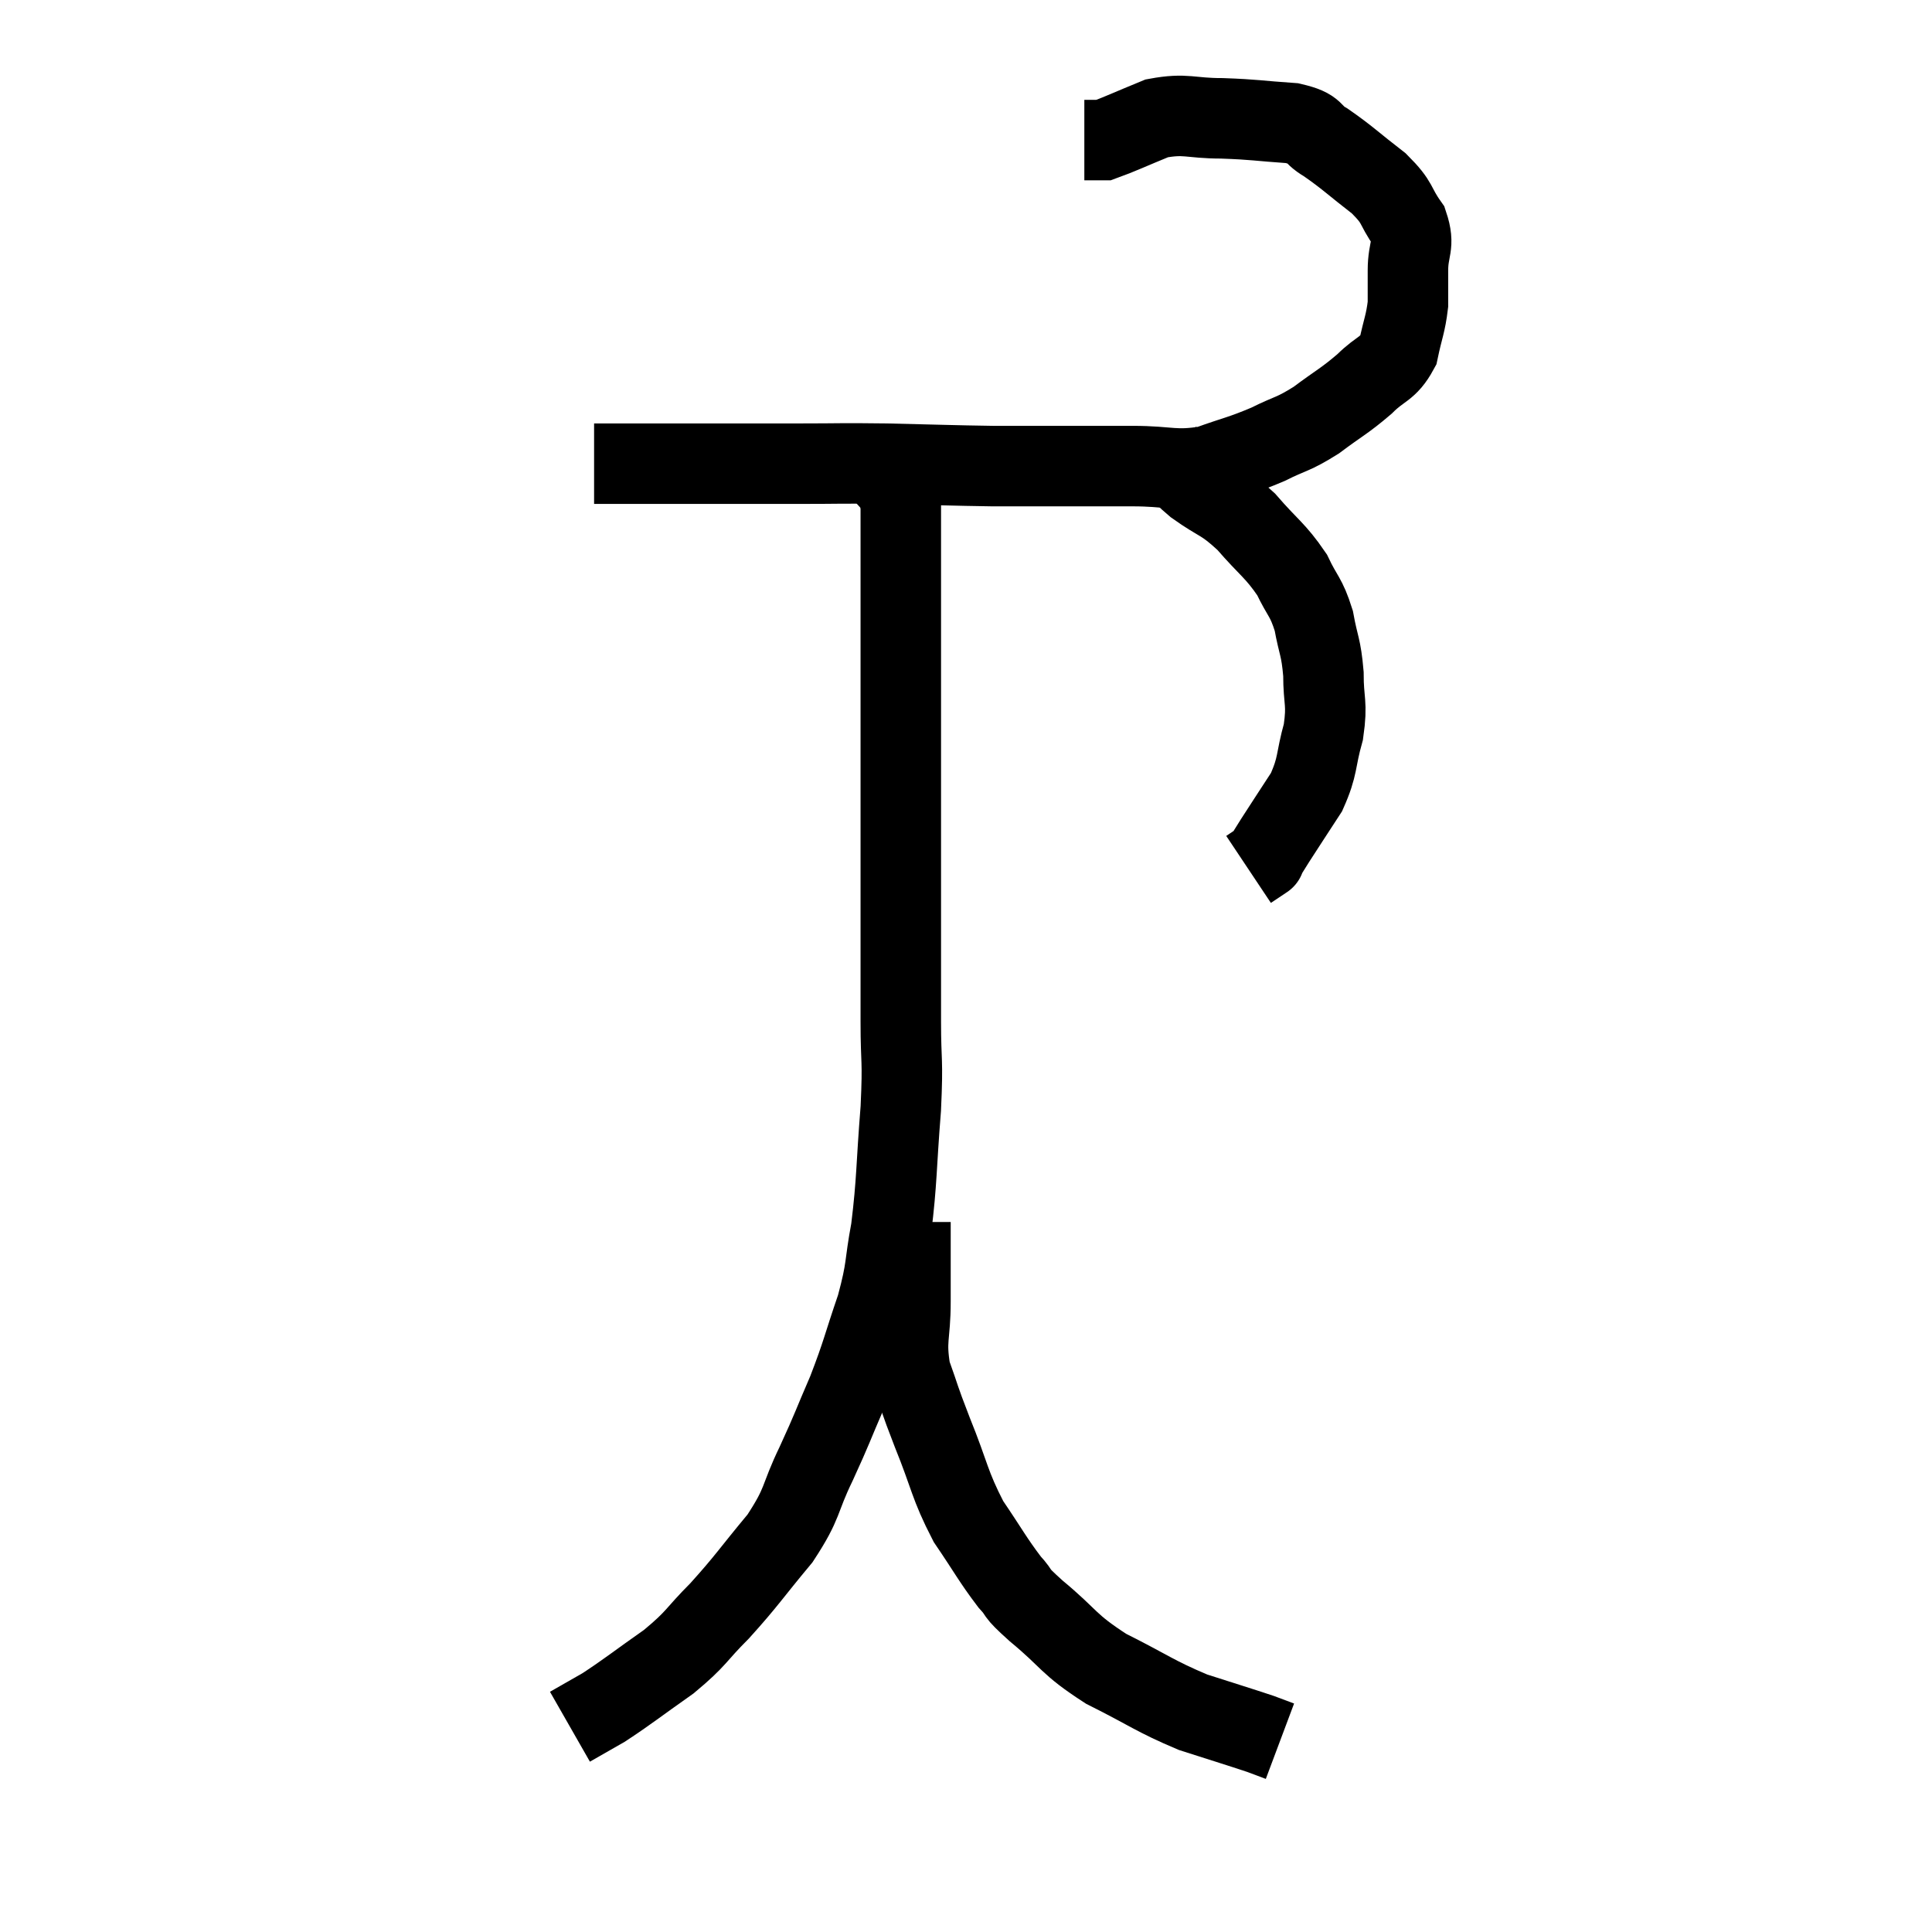 <svg width="48" height="48" viewBox="0 0 48 48" xmlns="http://www.w3.org/2000/svg"><path d="M 14.76 11.52 C 15.99 11.52, 15.945 11.52, 17.22 11.52 C 18.54 11.52, 18.66 11.52, 19.86 11.52 C 20.94 11.52, 20.82 11.505, 22.02 11.52 C 23.34 11.55, 23.64 11.565, 24.66 11.58 C 25.38 11.58, 25.23 11.58, 26.1 11.58 C 27.12 11.58, 27.165 11.58, 28.14 11.58 C 29.07 11.58, 29.16 11.715, 30 11.58 C 30.75 11.31, 30.825 11.325, 31.5 11.04 C 32.1 10.74, 32.1 10.815, 32.7 10.44 C 33.3 9.99, 33.39 9.975, 33.9 9.54 C 34.32 9.12, 34.47 9.195, 34.74 8.7 C 34.86 8.13, 34.92 8.055, 34.98 7.56 C 34.98 7.14, 34.98 7.215, 34.98 6.72 C 34.98 6.15, 35.16 6.12, 34.98 5.58 C 34.62 5.07, 34.77 5.07, 34.26 4.56 C 33.6 4.05, 33.48 3.915, 32.94 3.54 C 32.52 3.3, 32.745 3.21, 32.1 3.06 C 31.23 3, 31.2 2.97, 30.36 2.94 C 29.55 2.94, 29.475 2.805, 28.74 2.94 C 28.08 3.21, 27.795 3.345, 27.42 3.48 C 27.33 3.48, 27.36 3.48, 27.24 3.48 L 26.94 3.48" fill="none" stroke="black" stroke-width="2"></path><path d="M 28.98 11.28 C 29.34 11.67, 29.205 11.64, 29.7 12.06 C 30.33 12.51, 30.36 12.405, 30.96 12.96 C 31.53 13.62, 31.68 13.665, 32.1 14.28 C 32.37 14.85, 32.445 14.805, 32.64 15.42 C 32.76 16.08, 32.82 16.05, 32.88 16.74 C 32.88 17.46, 32.985 17.445, 32.88 18.18 C 32.67 18.93, 32.76 19.005, 32.46 19.68 C 32.07 20.28, 31.95 20.46, 31.68 20.88 C 31.53 21.12, 31.455 21.24, 31.38 21.36 C 31.38 21.36, 31.47 21.3, 31.38 21.36 L 31.02 21.6" fill="none" stroke="black" stroke-width="2"></path><path d="M 21.9 11.64 C 22.14 12.09, 22.26 11.895, 22.38 12.54 C 22.38 13.38, 22.38 12.87, 22.38 14.22 C 22.38 16.08, 22.38 16.38, 22.38 17.94 C 22.38 19.2, 22.38 19.11, 22.38 20.46 C 22.38 21.9, 22.38 22.11, 22.38 23.34 C 22.38 24.36, 22.38 24.33, 22.38 25.38 C 22.38 26.46, 22.44 26.25, 22.38 27.54 C 22.26 29.04, 22.29 29.31, 22.14 30.54 C 21.96 31.5, 22.05 31.455, 21.78 32.46 C 21.42 33.51, 21.435 33.585, 21.06 34.56 C 20.67 35.46, 20.7 35.445, 20.28 36.36 C 19.83 37.29, 19.98 37.305, 19.38 38.22 C 18.63 39.12, 18.57 39.255, 17.88 40.02 C 17.25 40.65, 17.34 40.68, 16.62 41.28 C 15.81 41.85, 15.615 42.015, 15 42.42 C 14.58 42.66, 14.37 42.78, 14.16 42.9 C 14.16 42.9, 14.16 42.9, 14.16 42.9 L 14.16 42.9" fill="none" stroke="black" stroke-width="2"></path><path d="M 22.62 30.36 C 22.62 31.35, 22.62 31.41, 22.62 32.34 C 22.62 33.21, 22.485 33.27, 22.62 34.08 C 22.89 34.83, 22.8 34.65, 23.16 35.58 C 23.61 36.69, 23.58 36.87, 24.06 37.8 C 24.57 38.55, 24.66 38.745, 25.08 39.3 C 25.41 39.66, 25.14 39.48, 25.74 40.02 C 26.61 40.74, 26.505 40.83, 27.48 41.46 C 28.56 42, 28.68 42.135, 29.64 42.54 C 30.48 42.81, 30.78 42.9, 31.32 43.08 C 31.56 43.17, 31.68 43.215, 31.8 43.26 L 31.8 43.26" fill="none" stroke="black" stroke-width="2"></path></svg>